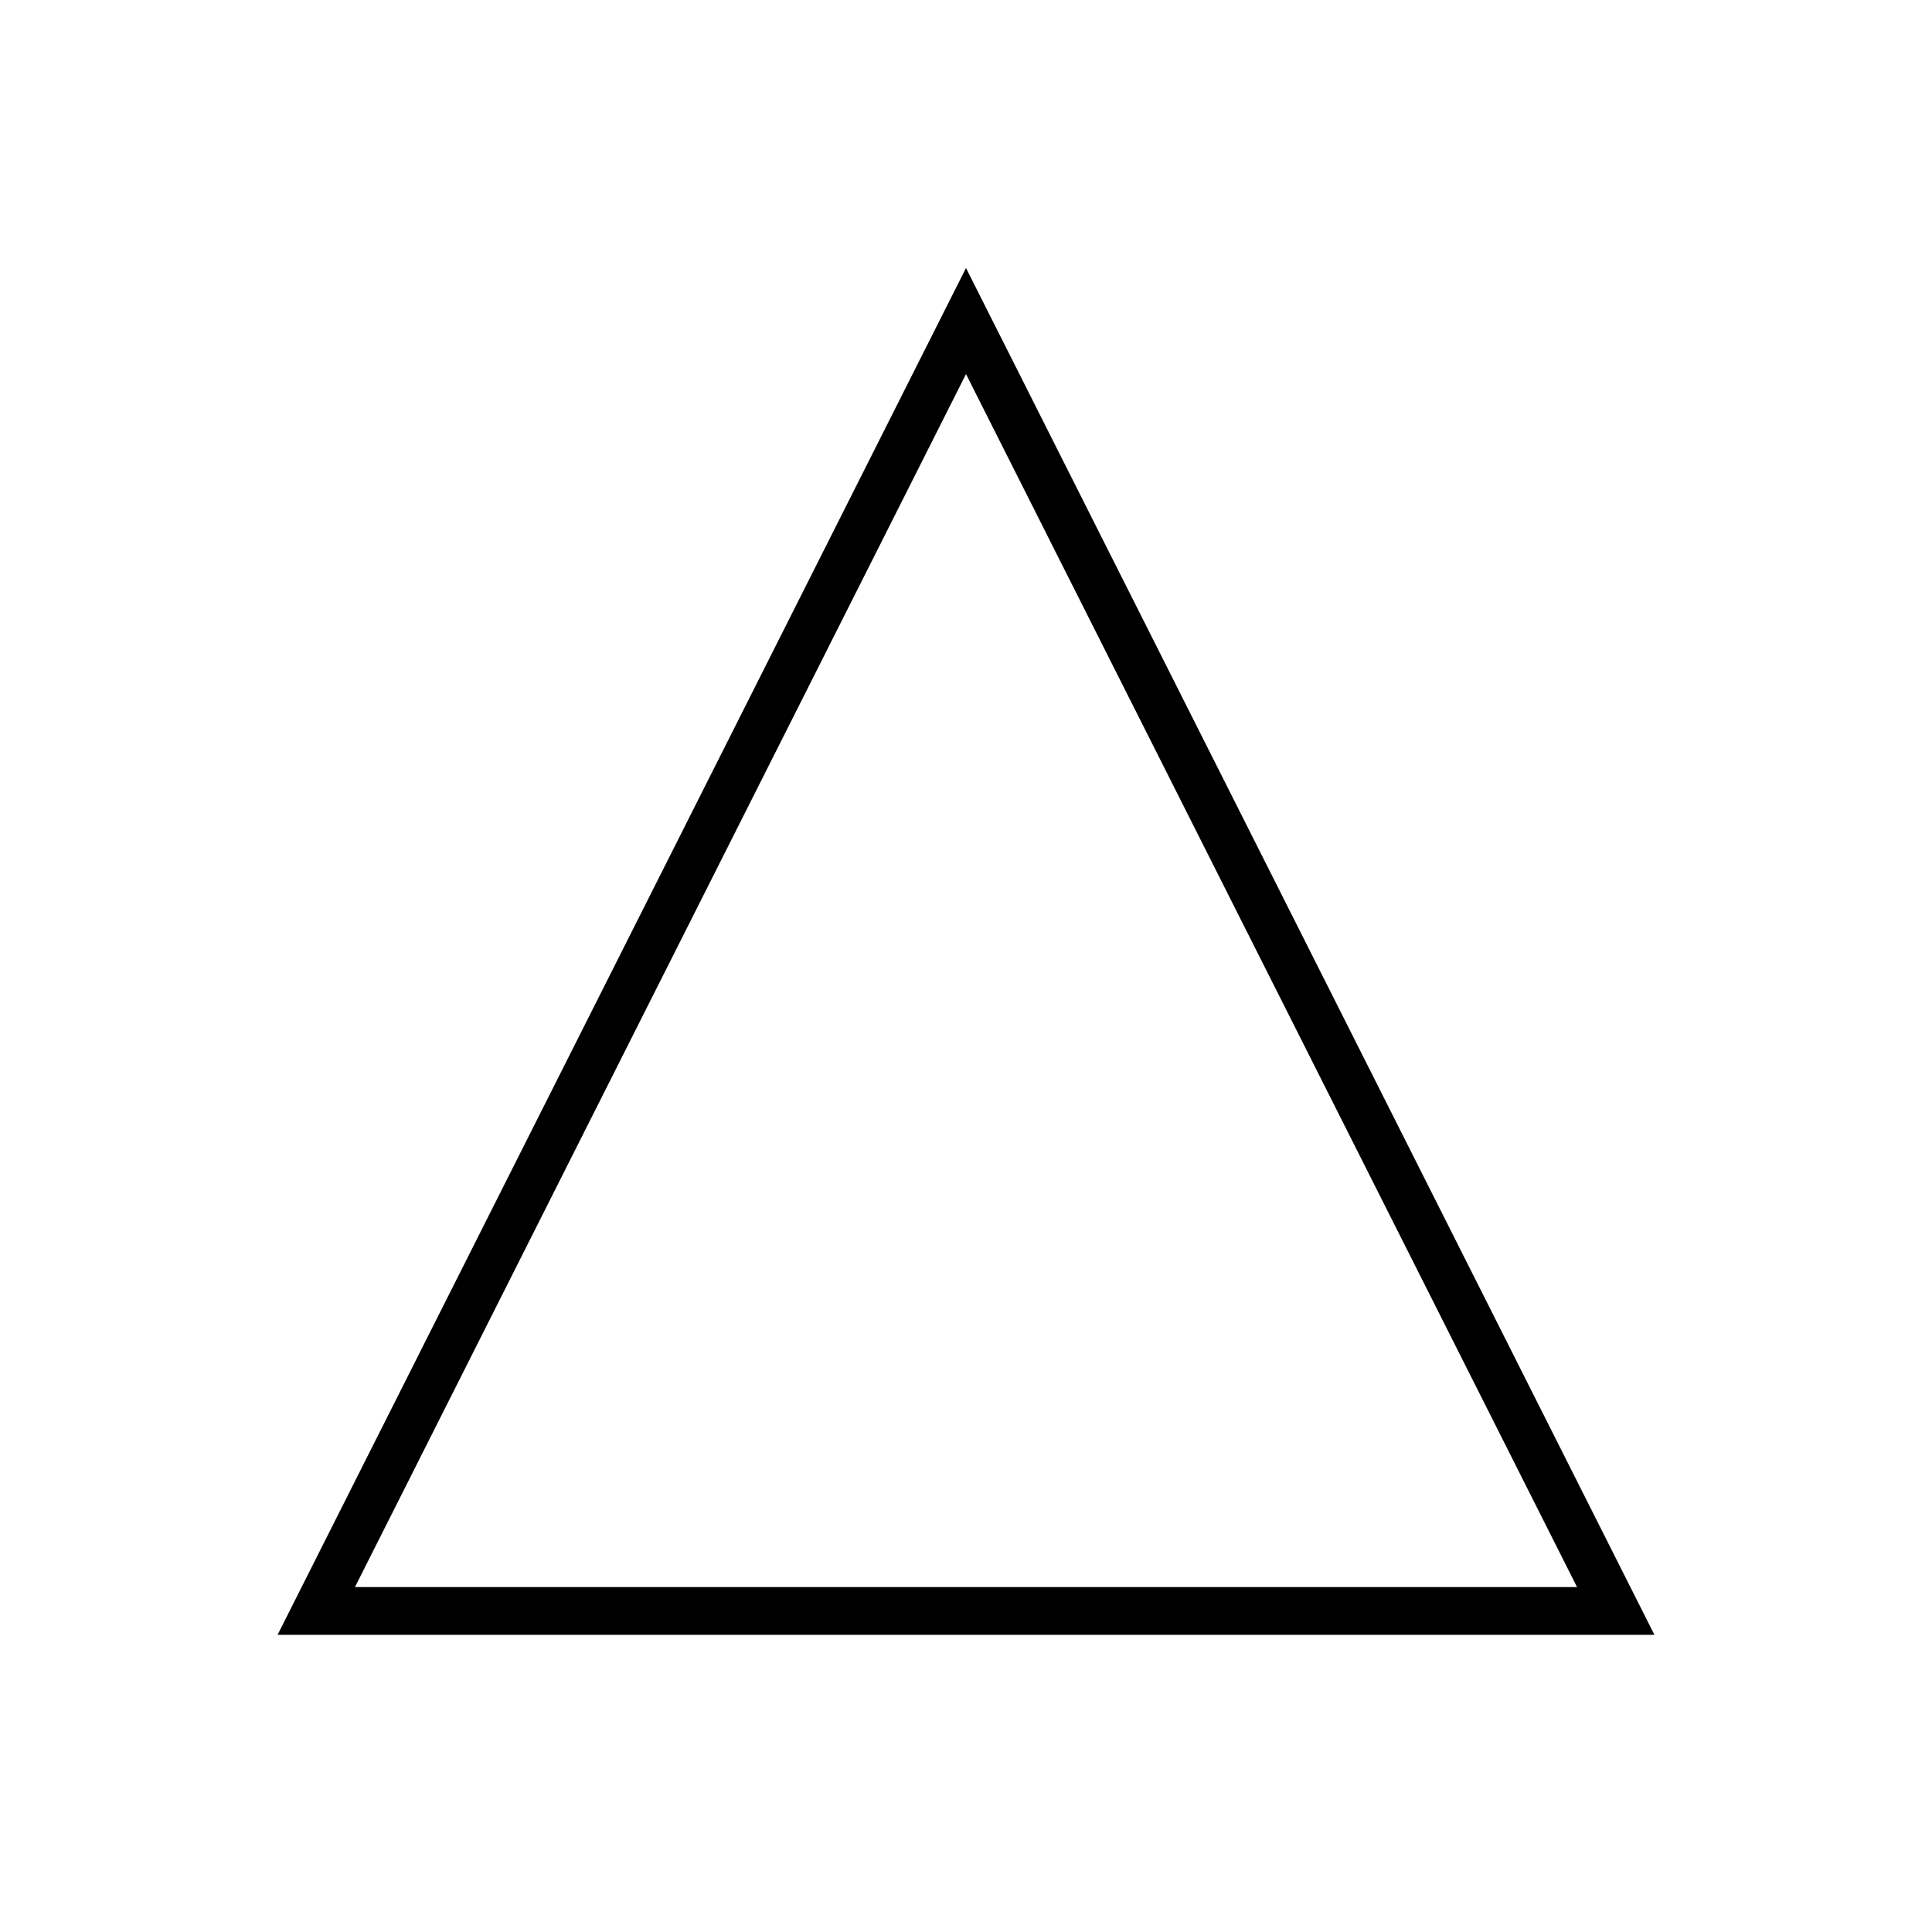 <svg xmlns="http://www.w3.org/2000/svg" viewBox="0 0 404.4 404.4"><defs><style>.cls-1{fill:#000;stroke-width:0}.cls-2{display:none}</style></defs><path class="cls-1" d="M346.3 342.2H58.1L202.2 56.1l144.1 286.1Zm-272-10h255.8L202.2 78.3 74.3 332.2Z" id="triangle"/></svg>